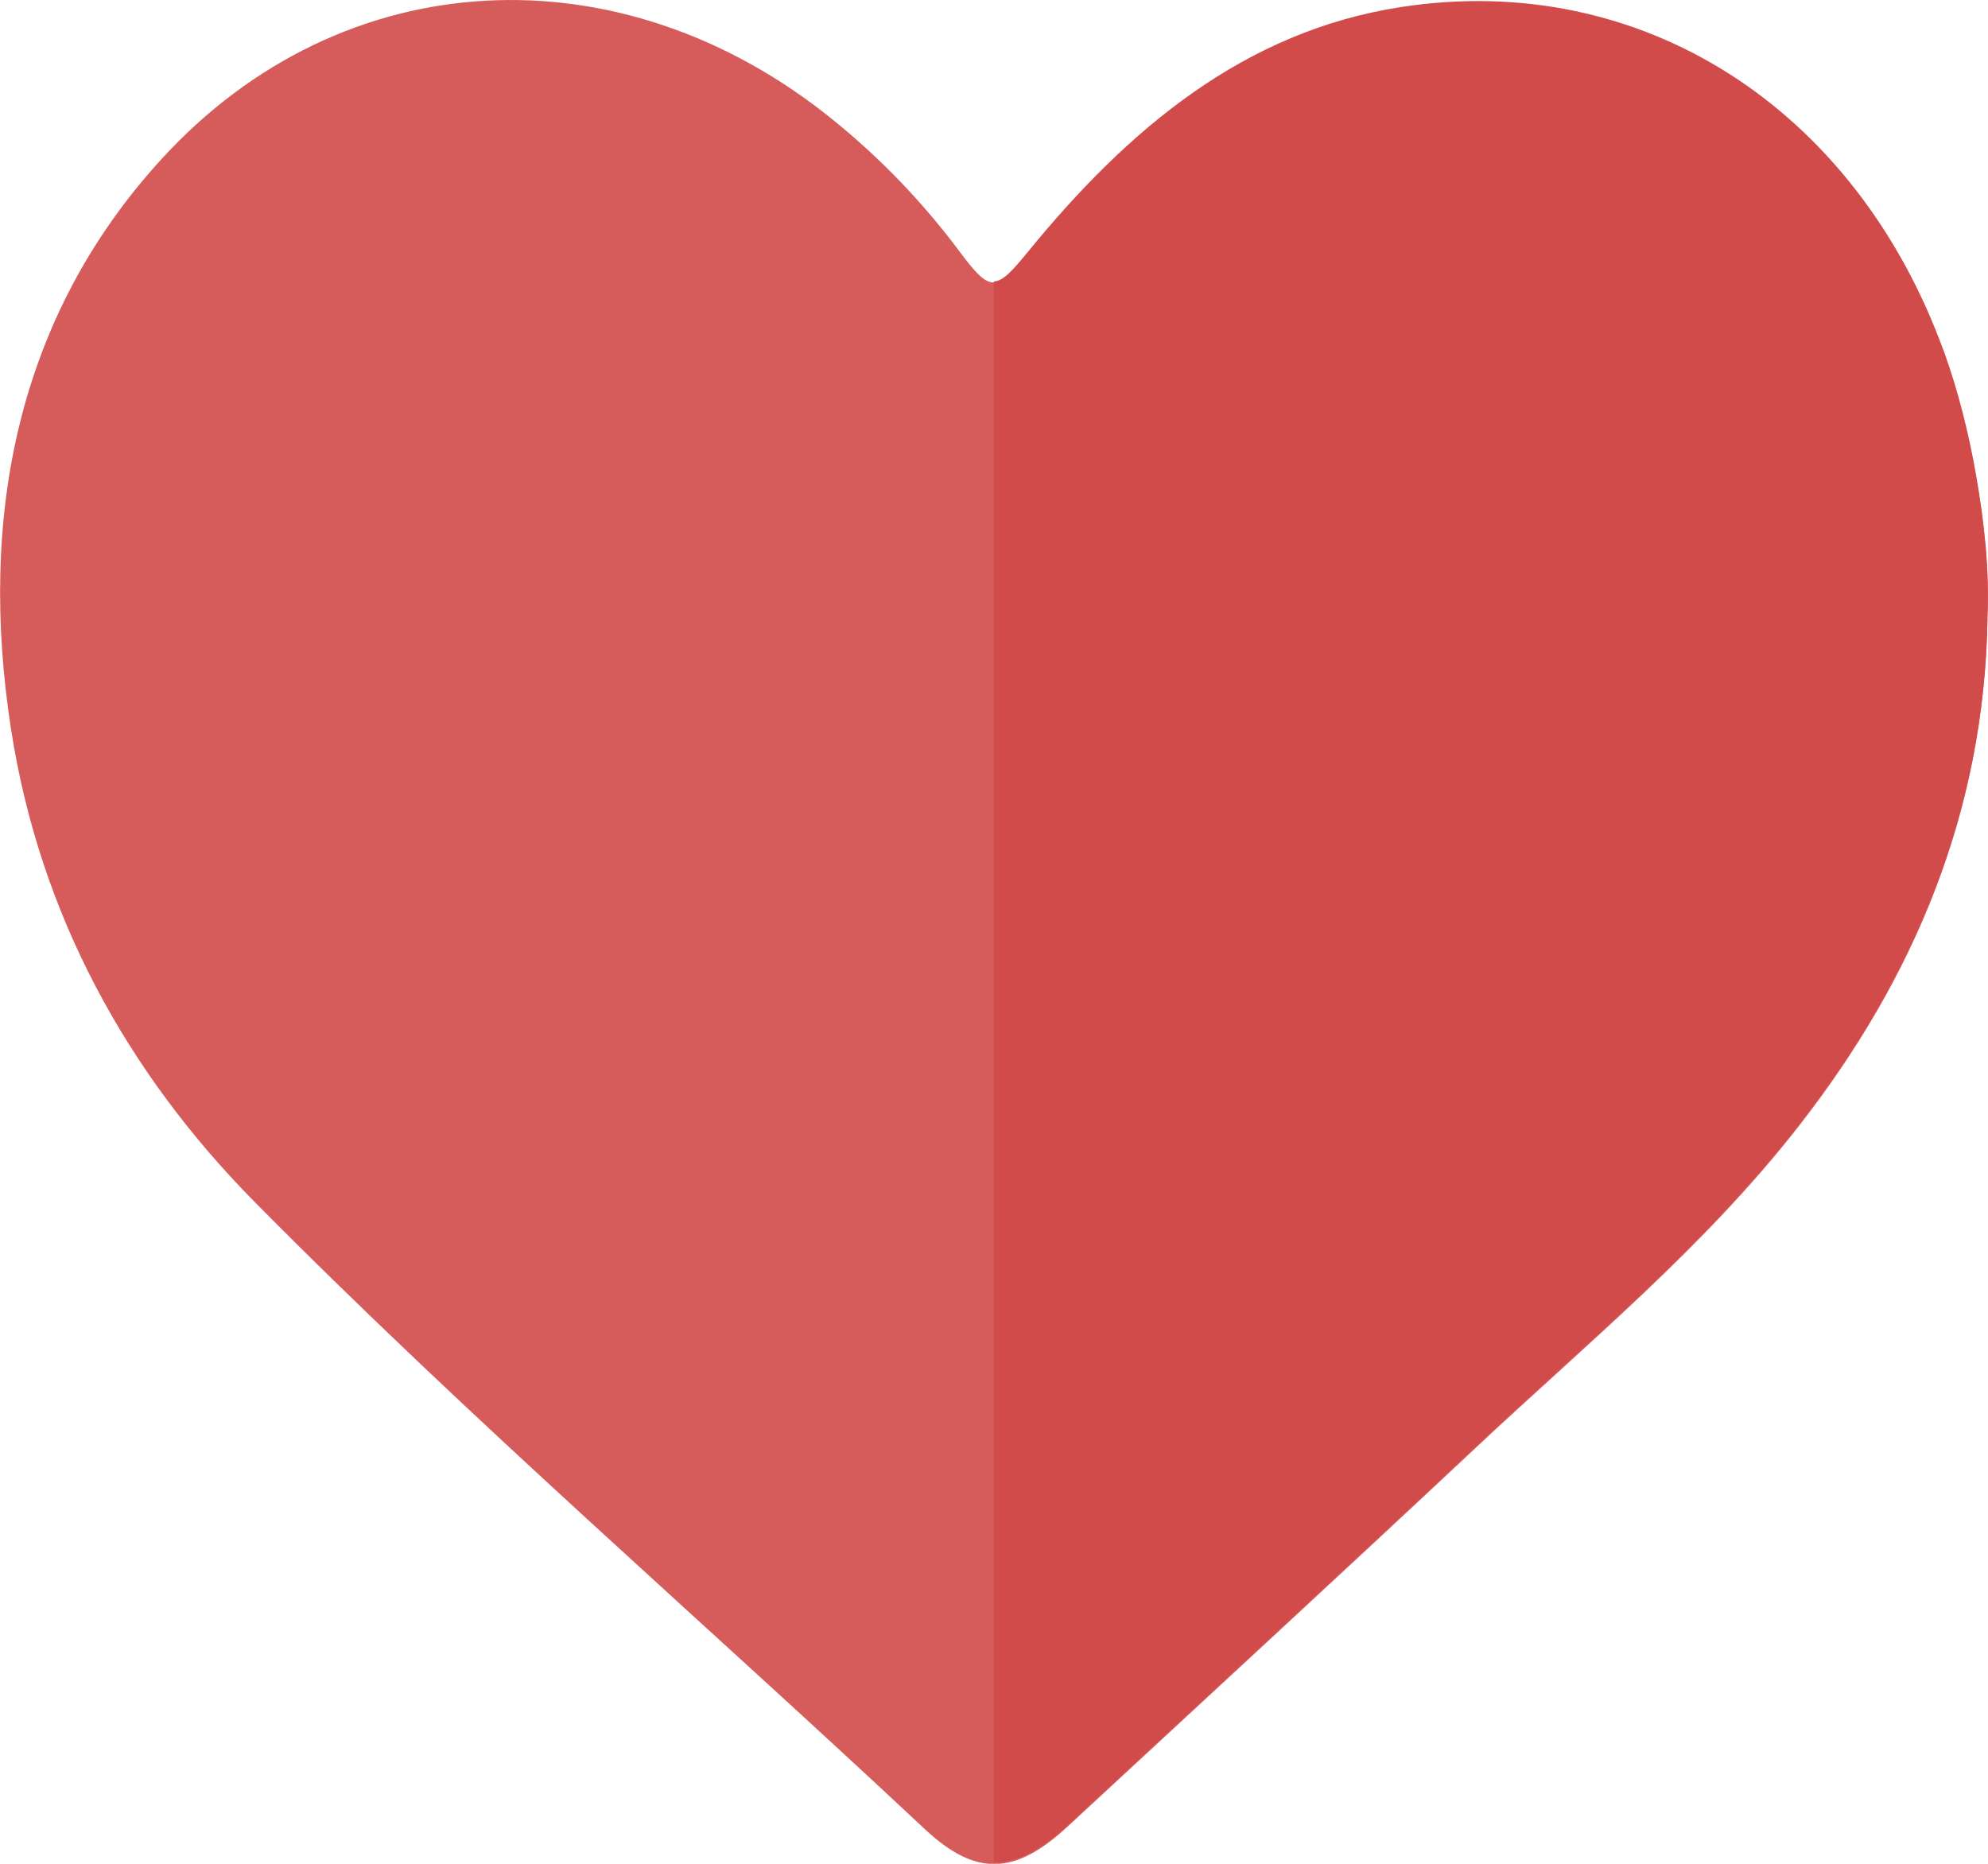 <?xml version="1.0" encoding="UTF-8"?>
<svg id="Layer_2" data-name="Layer 2" xmlns="http://www.w3.org/2000/svg" viewBox="0 0 115.2 108">
  <defs>
    <style>
      .cls-1 {
        fill: #d24b4b;
      }

      .cls-2 {
        fill: #d65c5c;
      }
    </style>
  </defs>
  <g id="images">
    <g>
      <path class="cls-2" d="m115.17,35.86c-.18,11.26-4.29,20.87-10.89,29.34-5.52,7.09-12.37,12.69-18.81,18.74-7.83,7.34-15.72,14.6-23.59,21.89-3.04,2.82-5.31,2.95-8.3.15-12.95-12.14-26.36-23.72-38.88-36.39C7.36,62.14,2.31,53.01.64,42.26c-1.91-12.32.35-23.87,8.69-33.01C19.85-2.28,35.98-3,48.24,6.92c2.76,2.23,5.23,4.79,7.39,7.69,1.78,2.38,2.1,2.29,3.93.05,5.83-7.15,12.56-12.79,21.61-14.19,13.89-2.15,26.33,5.79,31.46,19.95.85,2.34,1.44,4.74,1.87,7.19.48,2.71.79,5.45.66,8.25Z"/>
      <path class="cls-1" d="m112.64,20.36C107.51,6.21,95.07-1.74,81.17.41c-9.05,1.4-15.78,7.04-21.61,14.19-.91,1.11-1.44,1.69-1.97,1.71v91.62c1.36,0,2.72-.73,4.29-2.18,7.87-7.29,15.76-14.54,23.59-21.89,6.44-6.04,13.29-11.65,18.81-18.74,6.59-8.46,10.71-18.08,10.89-29.34.12-2.8-.19-5.54-.66-8.25-.43-2.45-1.03-4.85-1.87-7.19Z"/>
    </g>
  </g>
</svg>